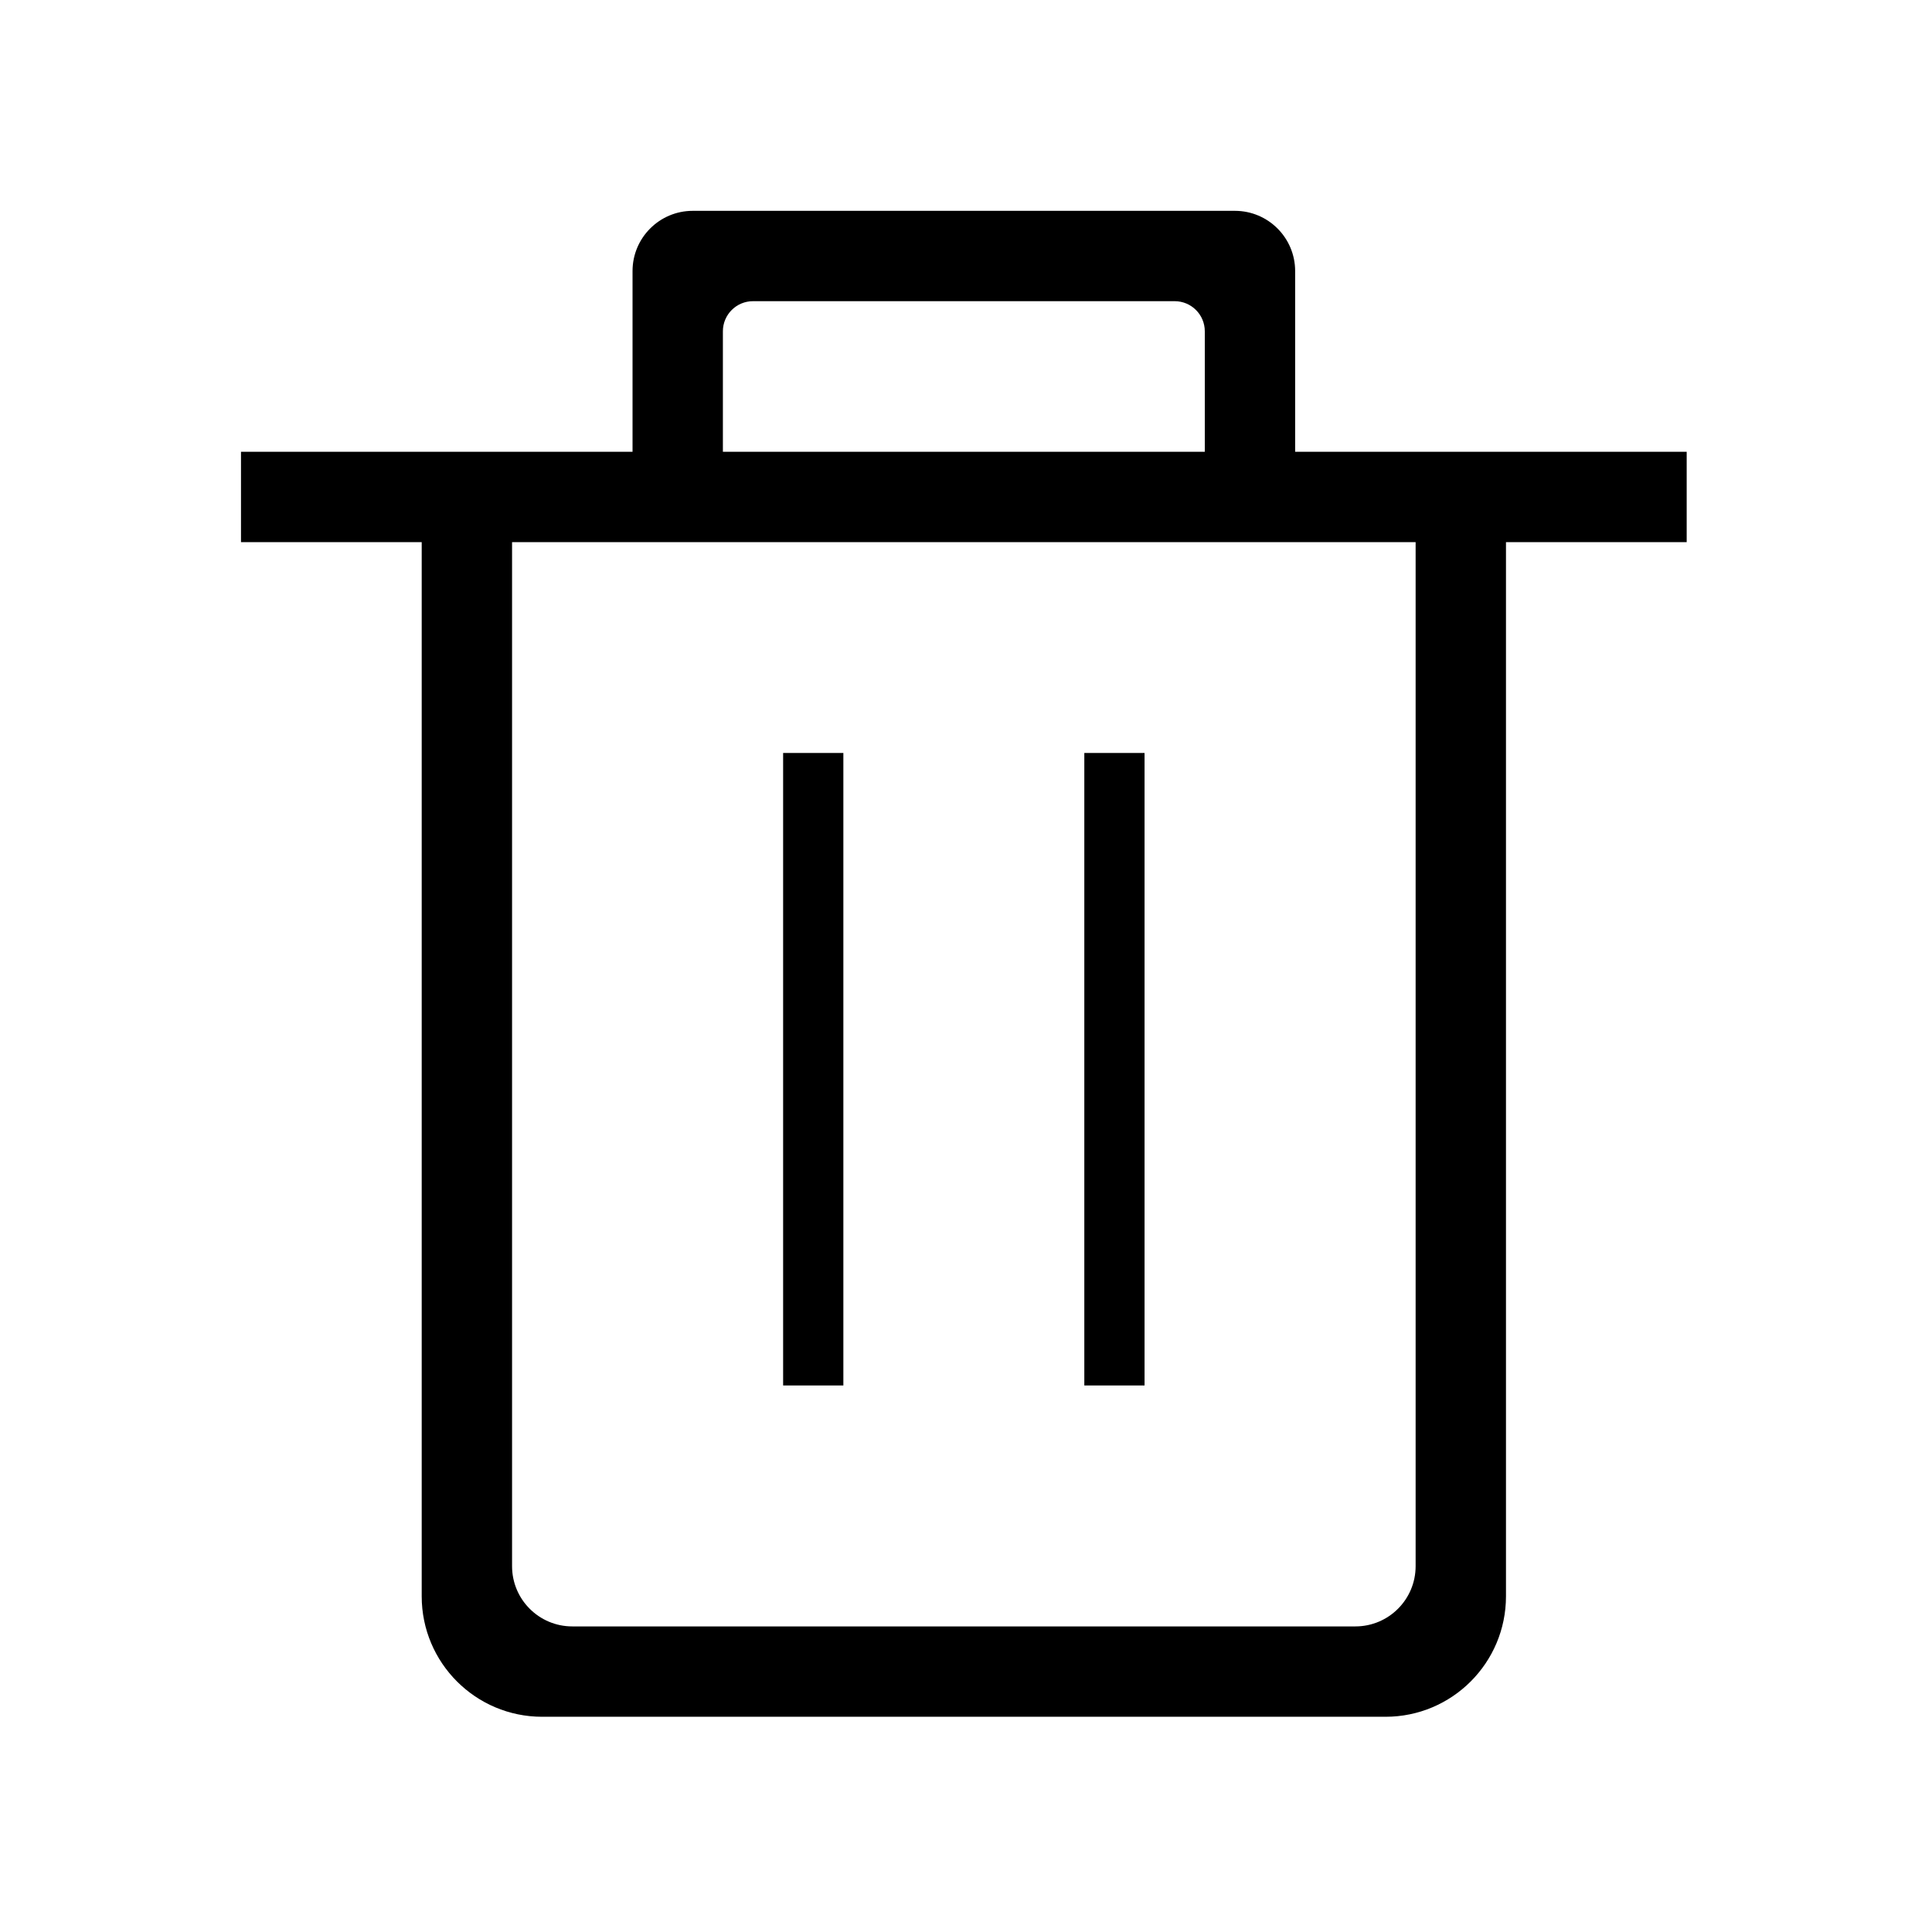 <?xml version="1.0" standalone="no"?><!DOCTYPE svg PUBLIC "-//W3C//DTD SVG 1.1//EN" "http://www.w3.org/Graphics/SVG/1.1/DTD/svg11.dtd"><svg t="1533338142121" class="icon" style="" viewBox="0 0 1024 1024" version="1.1" xmlns="http://www.w3.org/2000/svg" p-id="1048" xmlns:xlink="http://www.w3.org/1999/xlink" width="200" height="200"><defs><style type="text/css"></style></defs><path d="M415.074 399.089l31.927 0 0 335.235-31.927 0 0-335.235Z" p-id="1049"></path><path d="M574.71 399.089l31.927 0 0 335.235-31.927 0 0-335.235Z" p-id="1050"></path><path d="M686.455 239.454l0-95.781c0-17.632-14.296-31.927-31.927-31.927l-287.344 0c-17.632 0-31.927 14.296-31.927 31.927l0 95.781-207.526 0 0 47.891 95.781 0 0 558.725c0 35.263 28.591 63.854 63.854 63.854l446.98 0c35.263 0 63.854-28.591 63.854-63.854l0-558.725 95.781 0 0-47.891L686.455 239.454zM383.147 175.599c0-8.824 7.14-15.964 15.964-15.964l223.49 0c8.823 0 15.964 7.14 15.964 15.964l0 63.854-255.417 0L383.147 175.599zM750.31 830.106c0 17.632-14.296 31.927-31.927 31.927l-415.053 0c-17.632 0-31.927-14.296-31.927-31.927l0-542.762 478.907 0L750.31 830.106z" p-id="1051"></path></svg>